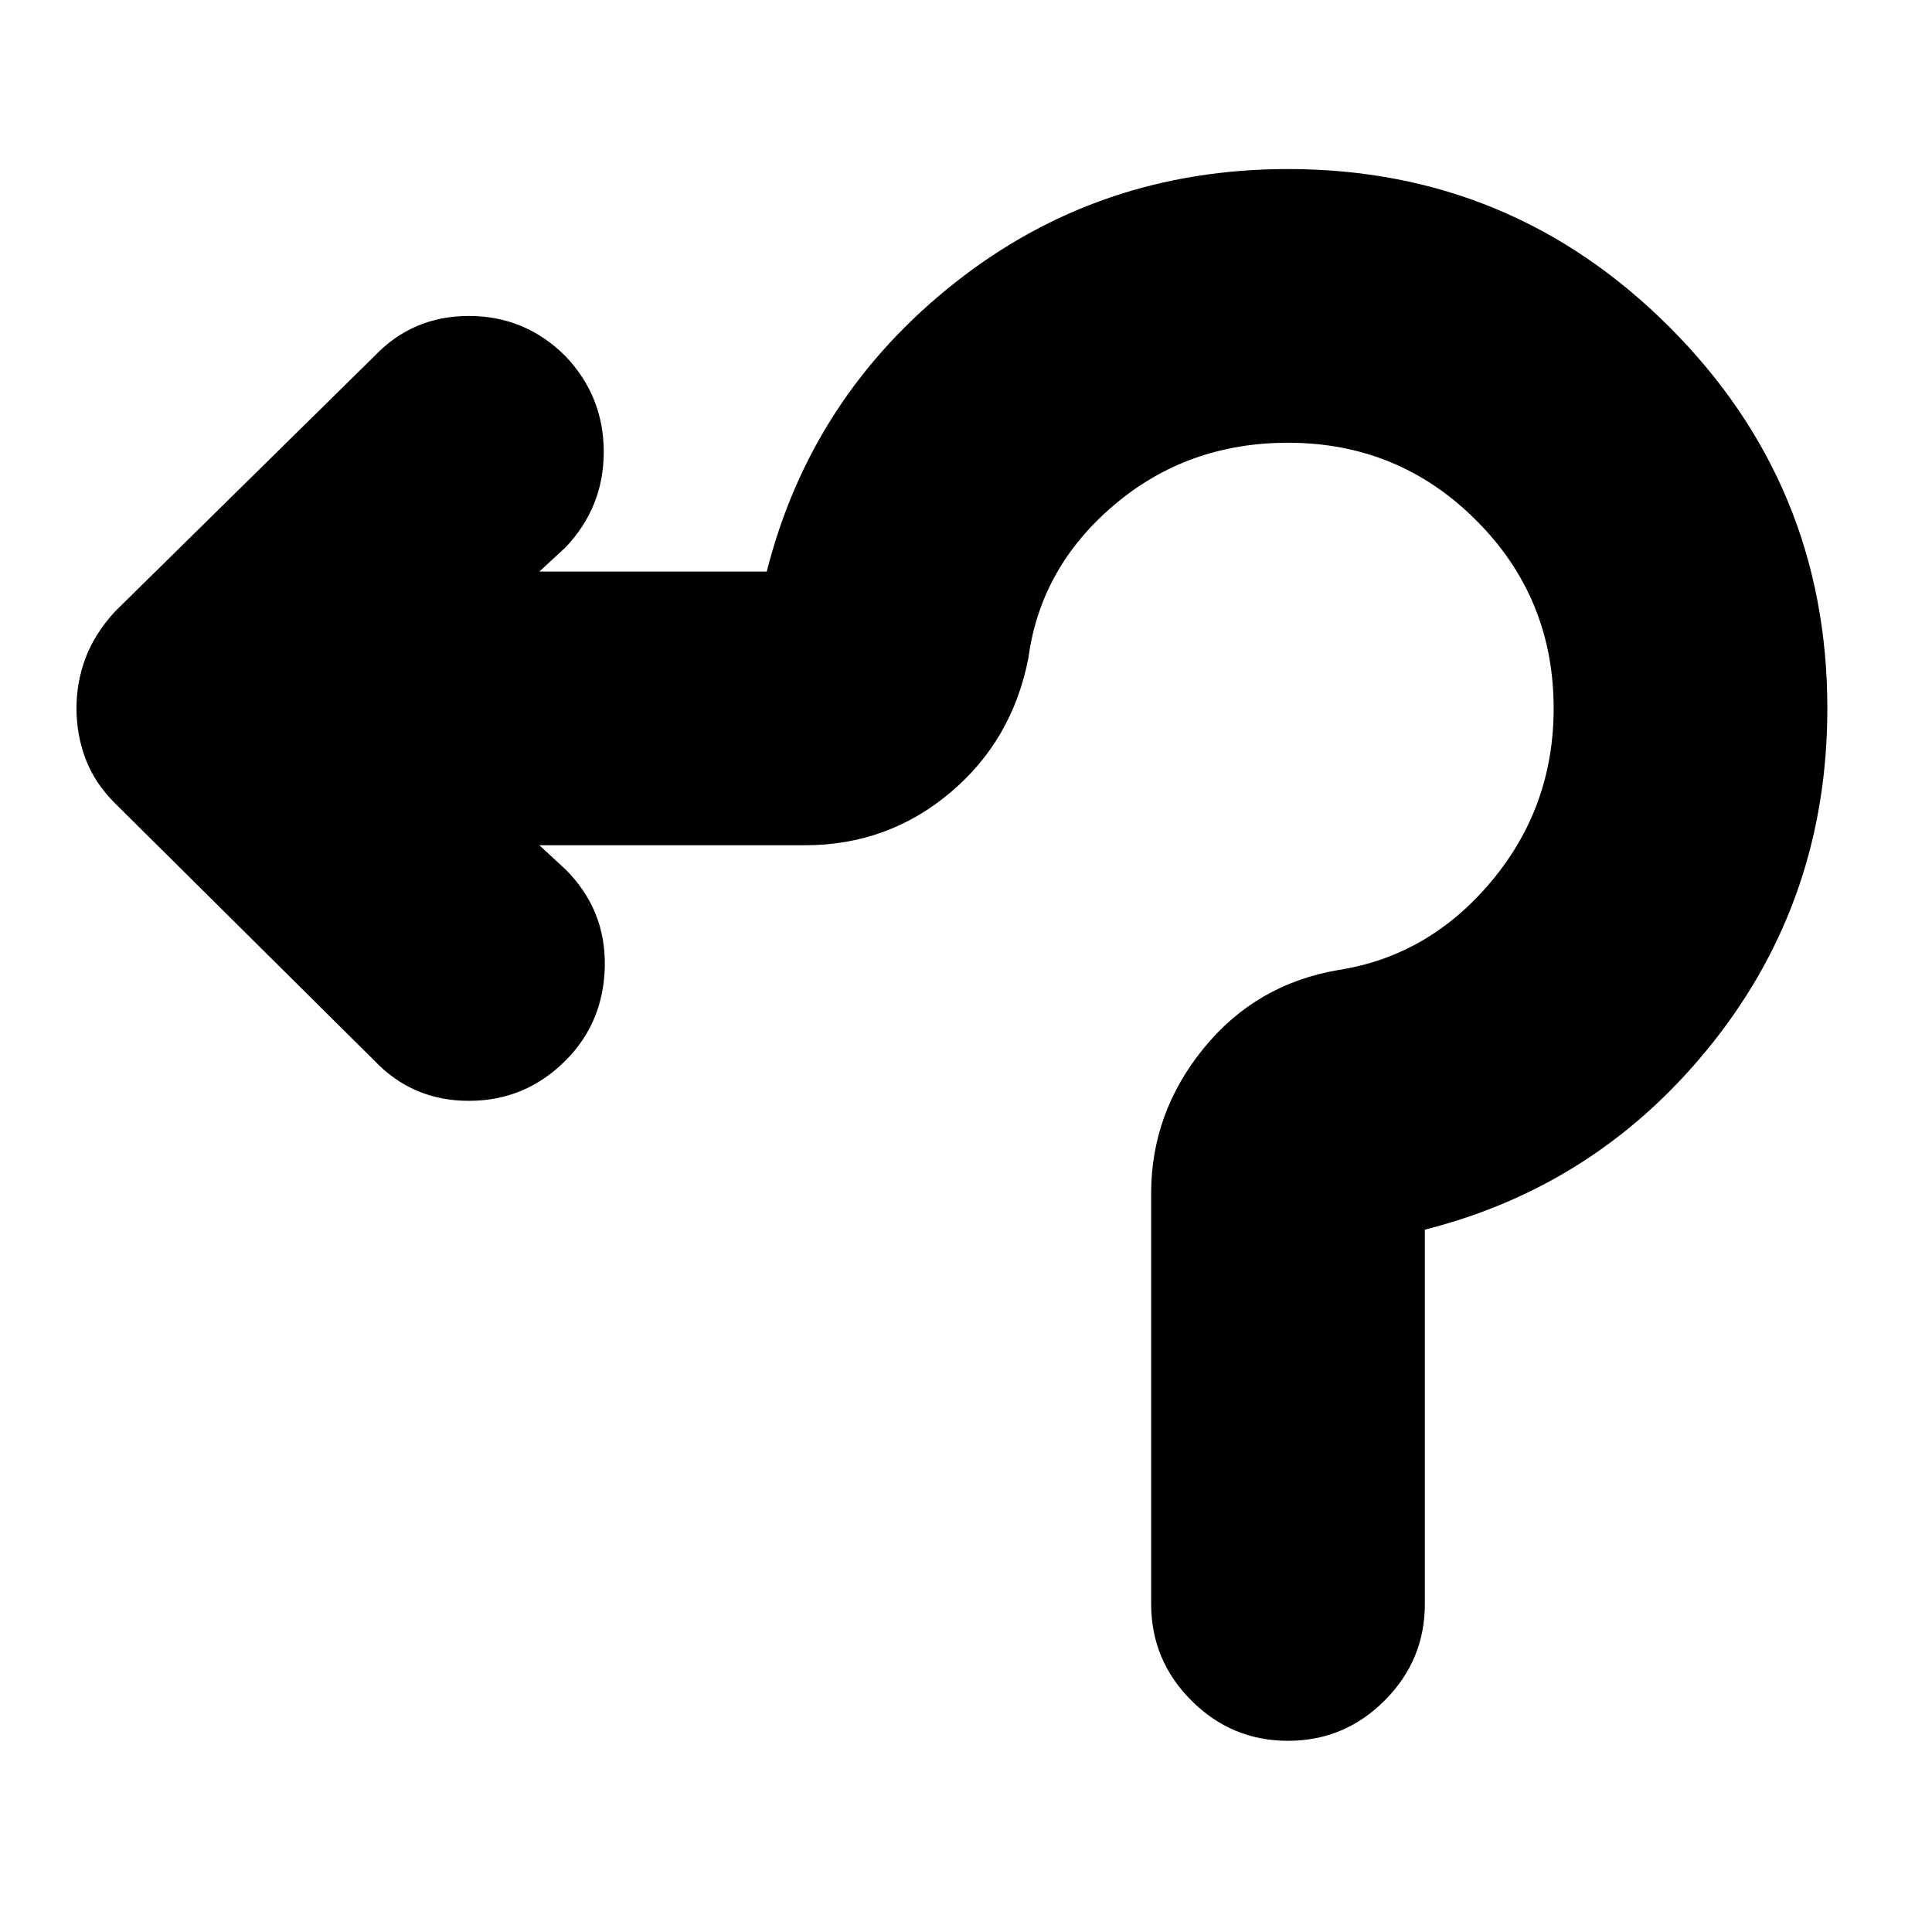 <svg xmlns="http://www.w3.org/2000/svg" height="24" width="24"><path d="M16 21.625q-.7 0-1.2-.5t-.5-1.2v-5.1q0-1 .65-1.8t1.675-.975q1.125-.175 1.9-1.1.775-.925.775-2.15 0-1.375-.963-2.337Q17.375 5.5 16 5.5q-1.25 0-2.162.775-.913.775-1.063 1.9-.2 1.025-.975 1.675-.775.65-1.8.65H6.7l.325.3q.5.5.488 1.2-.013.7-.488 1.175-.5.5-1.2.5t-1.175-.5l-3.225-3.2q-.25-.25-.363-.55Q.95 9.125.95 8.8t.112-.625q.113-.3.363-.575L4.65 4.425q.475-.5 1.175-.5.7 0 1.2.5.475.5.475 1.188 0 .687-.475 1.187l-.325.3h2.825q.55-2.175 2.338-3.588Q13.65 2.1 16 2.1q2.775 0 4.738 1.962Q22.7 6.025 22.7 8.8q0 2.35-1.412 4.138-1.413 1.787-3.588 2.337v4.65q0 .7-.5 1.2t-1.2.5Z"/></svg>